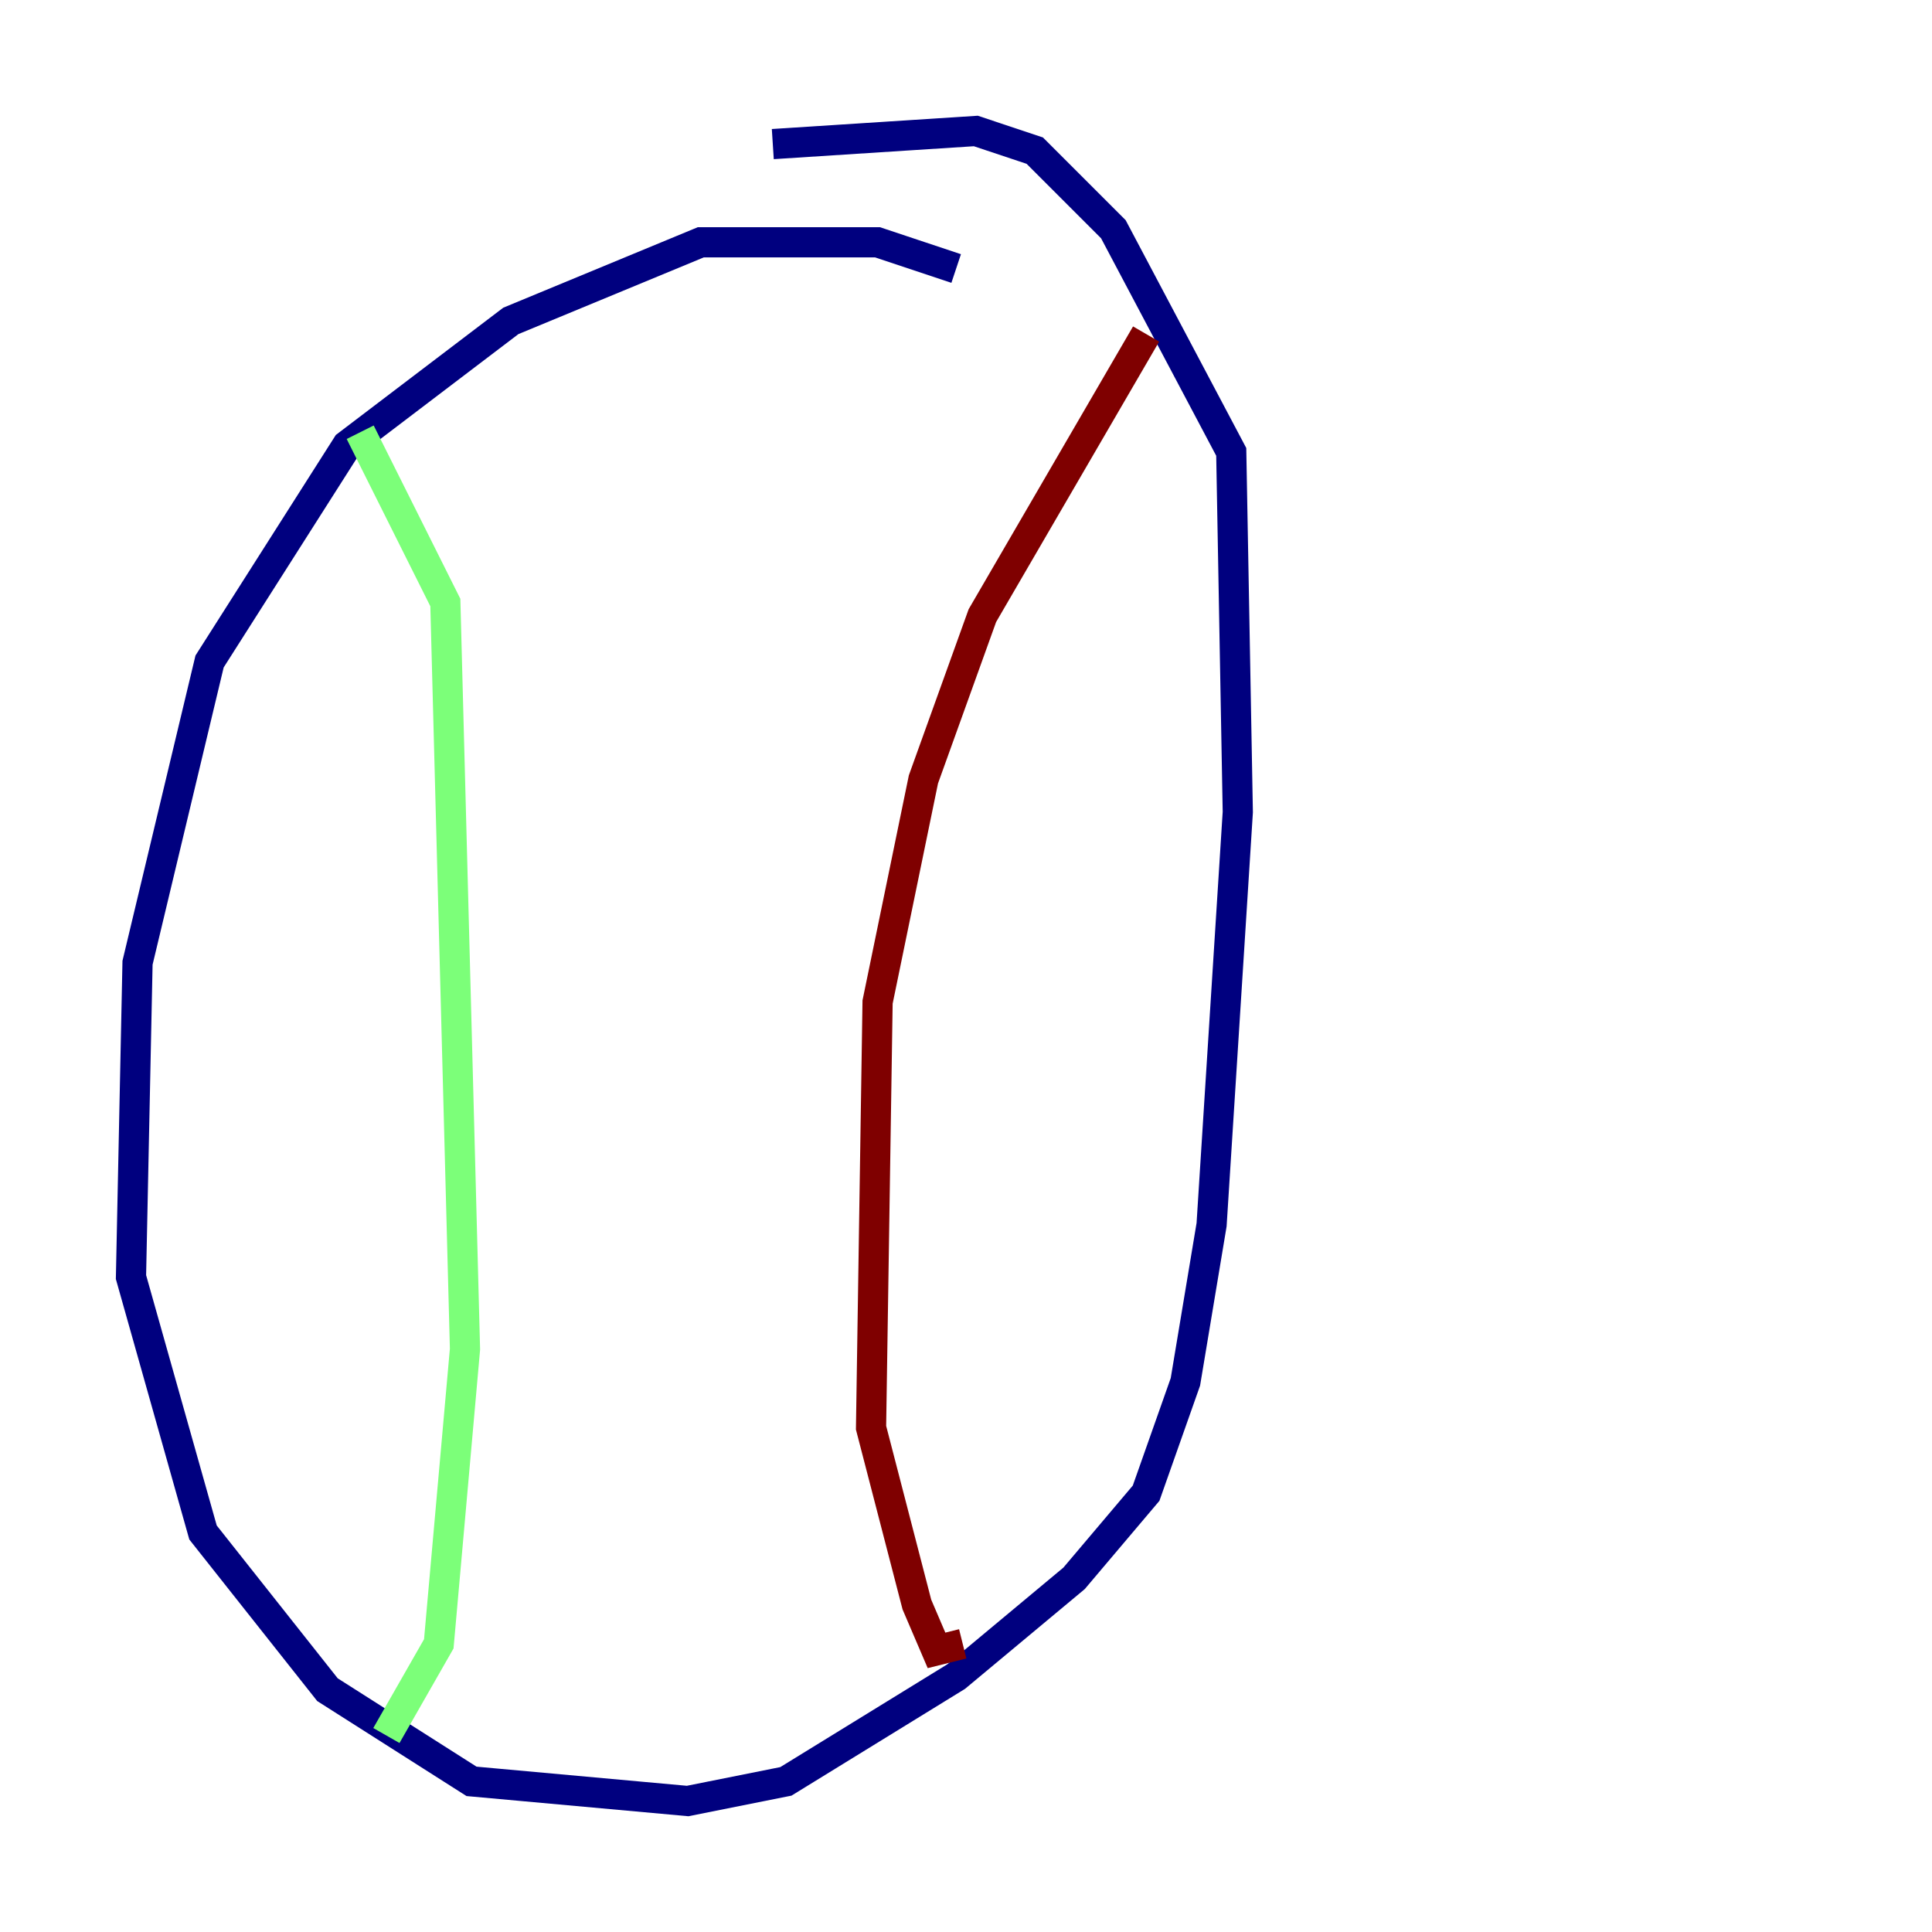<?xml version="1.0" encoding="utf-8" ?>
<svg baseProfile="tiny" height="128" version="1.2" viewBox="0,0,128,128" width="128" xmlns="http://www.w3.org/2000/svg" xmlns:ev="http://www.w3.org/2001/xml-events" xmlns:xlink="http://www.w3.org/1999/xlink"><defs /><polyline fill="none" points="63.349,17.79 58.142,16.054 46.427,16.054 33.844,21.261 22.997,29.505 13.885,43.824 9.112,63.783 8.678,84.61 13.451,101.532 21.695,111.946 31.241,118.02 45.559,119.322 52.068,118.02 63.349,111.078 71.159,104.57 75.932,98.929 78.536,91.552 80.271,81.139 82.007,53.803 81.573,29.939 73.763,15.186 68.556,9.98 64.651,8.678 51.2,9.546" stroke="#00007f" stroke-width="2" /><polyline fill="none" points="23.864,28.637 29.505,39.919 30.807,89.383 29.071,108.909 25.6,114.983" stroke="#7cff79" stroke-width="2" /><polyline fill="none" points="75.932,22.129 65.085,40.786 61.18,51.634 58.142,66.386 57.709,94.59 60.746,106.305 62.047,109.342 63.783,108.909" stroke="#7f0000" stroke-width="2" /></svg>